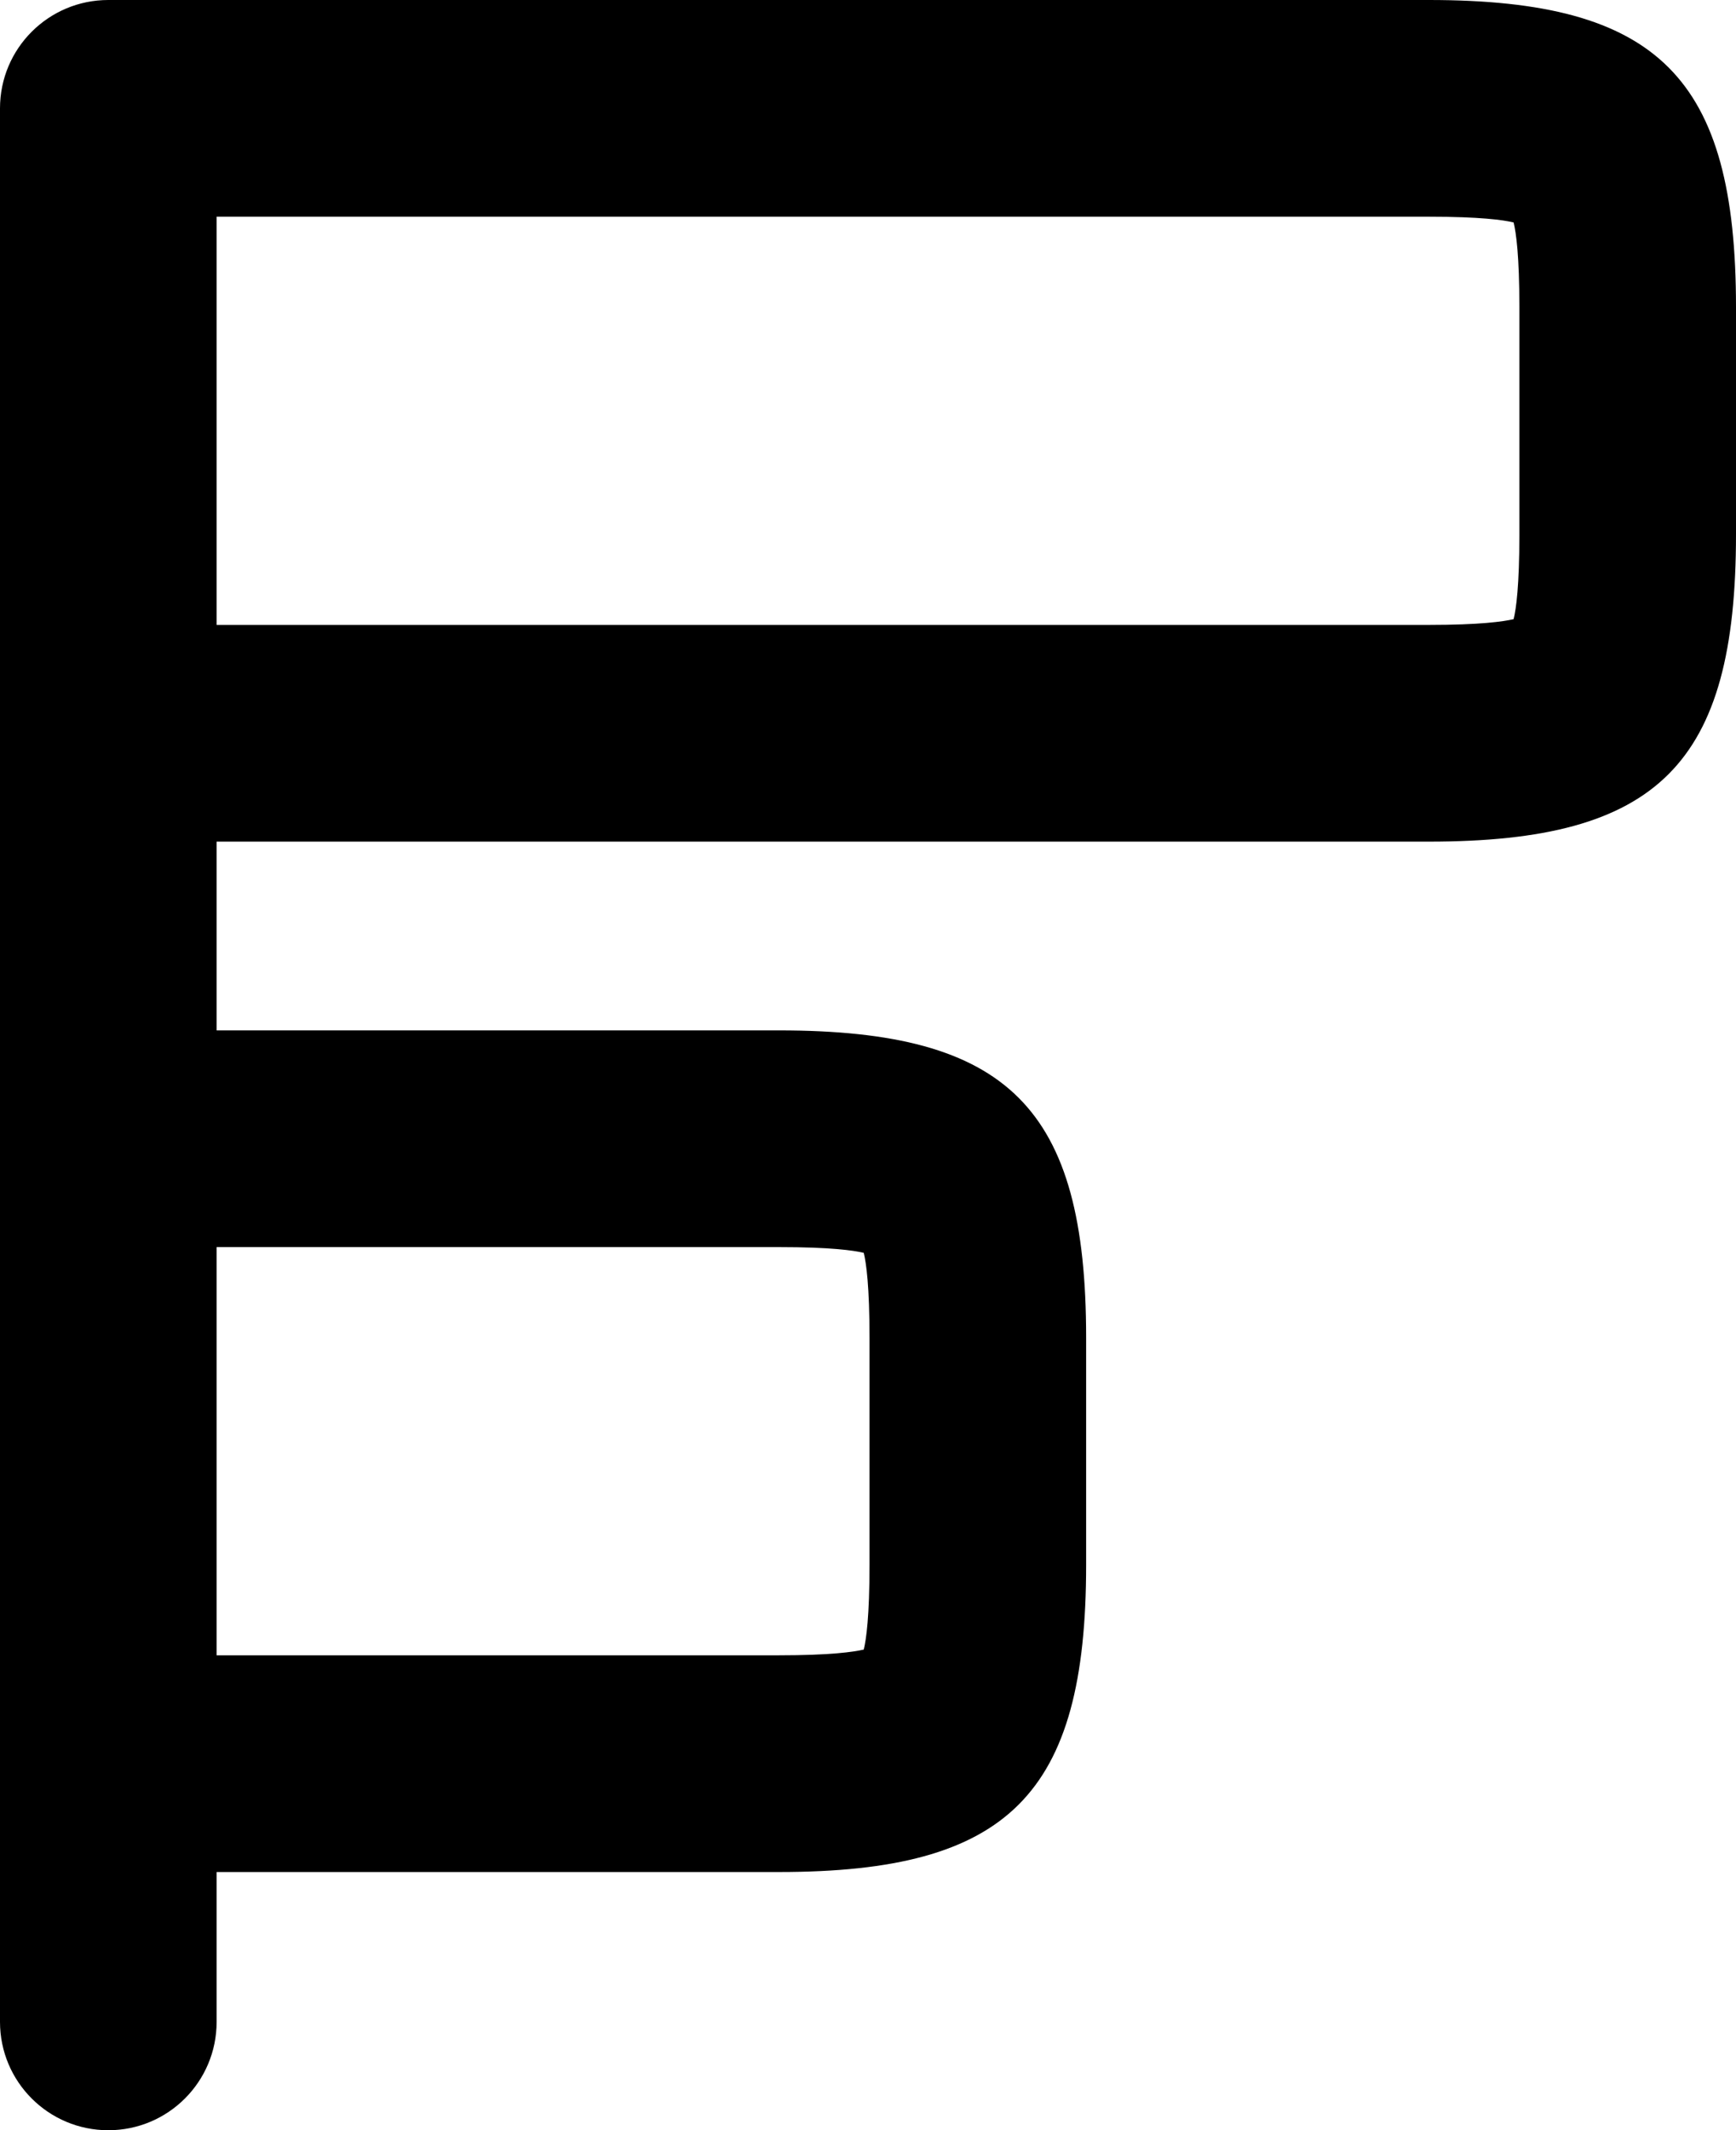 <?xml version="1.0" encoding="utf-8"?>
<!-- Generator: Adobe Illustrator 16.0.0, SVG Export Plug-In . SVG Version: 6.00 Build 0)  -->
<!DOCTYPE svg PUBLIC "-//W3C//DTD SVG 1.0//EN" "http://www.w3.org/TR/2001/REC-SVG-20010904/DTD/svg10.dtd">
<svg version="1.0" id="Layer_1" xmlns:x="http://ns.adobe.com/Extensibility/1.0/" xmlns:i="http://ns.adobe.com/AdobeIllustrator/10.0/" xmlns:graph="http://ns.adobe.com/Graphs/1.0/"
	 xmlns="http://www.w3.org/2000/svg" xmlns:xlink="http://www.w3.org/1999/xlink" xmlns:a="http://ns.adobe.com/AdobeSVGViewerExtensions/3.0/"
	 x="0px" y="0px" width="16.028px" height="19.658px" viewBox="0 0 16.028 19.658" enable-background="new 0 0 16.028 19.658"
	 xml:space="preserve">
<path d="M13.193,0H1C0.448,0,0,0.447,0,1v5.767v3.742v5.767v2.383c0,0.553,0.448,1,1,1s1-0.447,1-1v-1.383h5.193
	c2.12,0,2.835-0.716,2.835-2.835v-2.096c0-2.12-0.715-2.836-2.835-2.836H2V7.767h11.193
	c2.12,0,2.835-0.716,2.835-2.836V2.835C16.028,0.716,15.313,0,13.193,0z M7.193,11.509
	c0.473,0,0.687,0.03,0.782,0.053c0.023,0.095,0.053,0.31,0.053,0.783v2.096c0,0.473-0.03,0.688-0.053,0.782
	c-0.094,0.022-0.309,0.053-0.782,0.053H2v-3.767H7.193z M14.028,4.931c0,0.474-0.03,0.689-0.053,0.783
	c-0.095,0.022-0.309,0.053-0.782,0.053H2V2h11.193c0.473,0,0.688,0.03,0.782,0.053
	c0.023,0.095,0.053,0.31,0.053,0.782V4.931z"/>
</svg>
